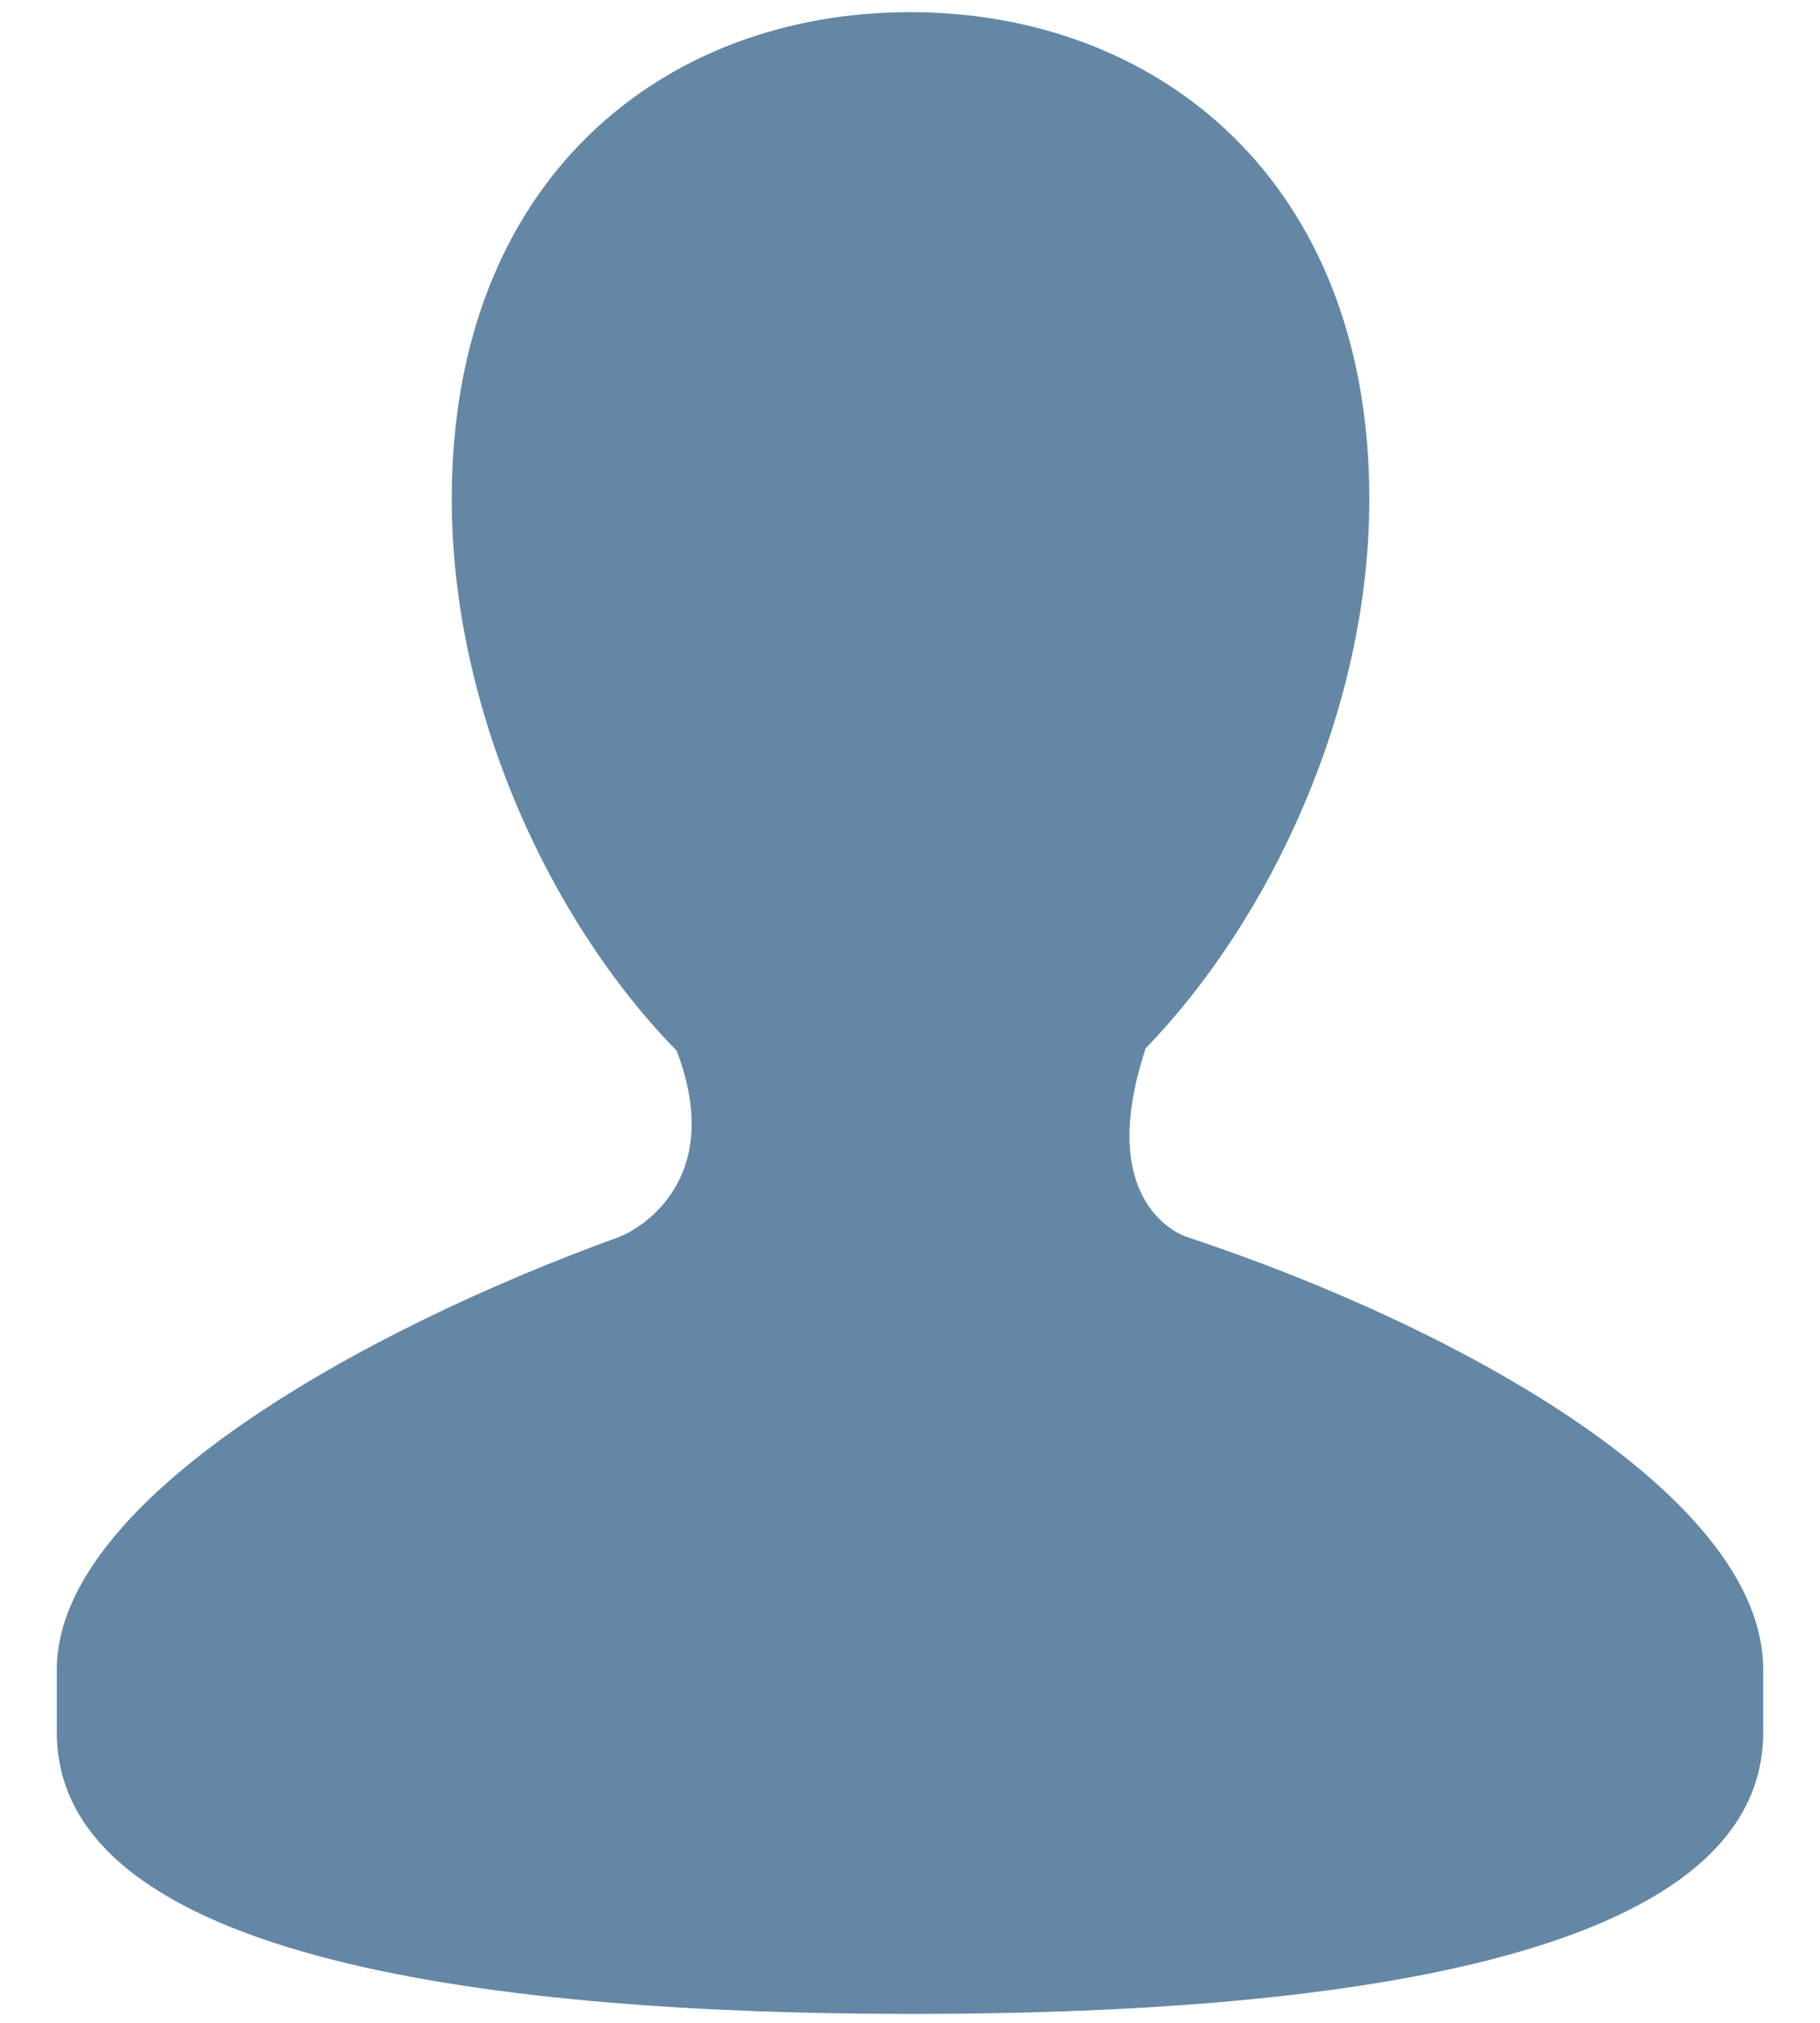 <svg width="18" height="20" viewBox="0 0 18 20" fill="none" xmlns="http://www.w3.org/2000/svg">
<path d="M11.741 12.231C11.618 12.191 10.845 11.842 11.328 10.374H11.322C12.581 9.077 13.543 6.99 13.543 4.935C13.543 1.776 11.442 0.12 9.001 0.12C6.558 0.12 4.468 1.775 4.468 4.935C4.468 6.998 5.425 9.094 6.692 10.388C7.186 11.683 6.303 12.164 6.118 12.232C3.562 13.156 0.562 14.841 0.562 16.505V17.129C0.562 19.396 4.957 19.912 9.025 19.912C13.098 19.912 17.438 19.396 17.438 17.129V16.505C17.438 14.791 14.424 13.119 11.741 12.231Z" fill="#6487A5"/>
</svg>
